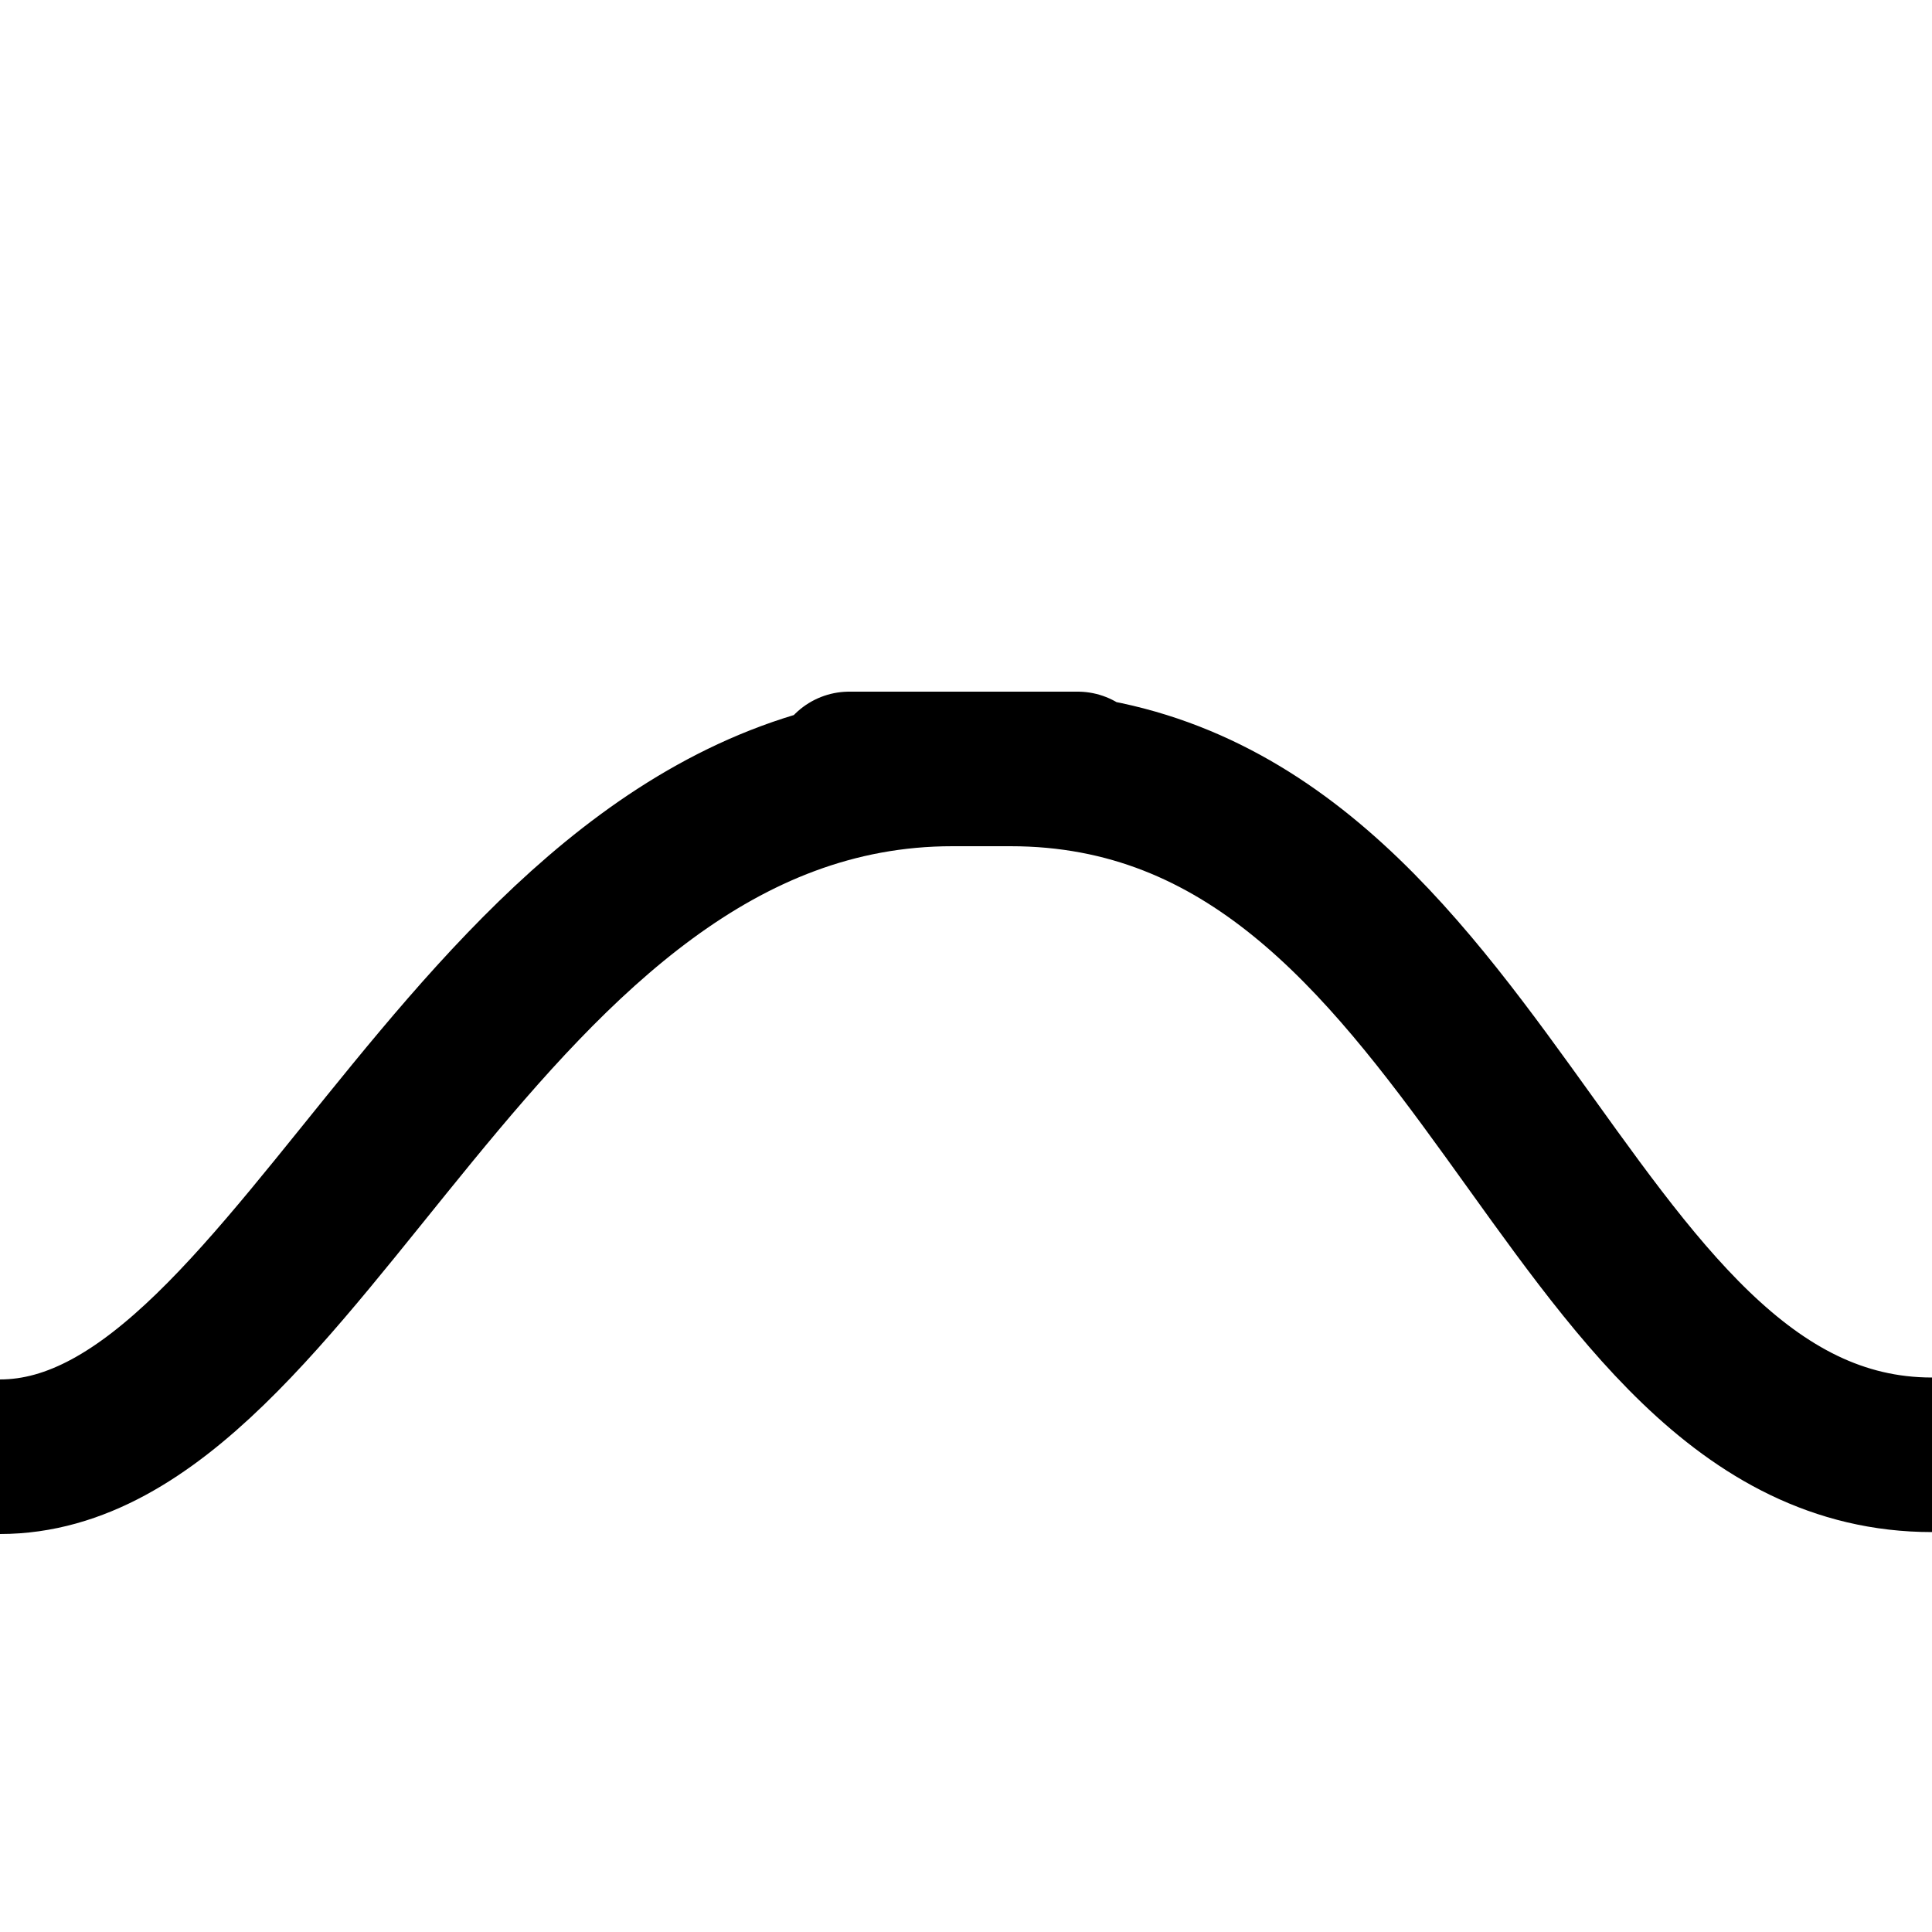 <svg width="500" height="500" viewBox="0 0 500 500" fill="none" xmlns="http://www.w3.org/2000/svg">
<path d="M0 377C78.5 377 123.995 199 246.5 199C359.5 199 130.5 199 261.5 199C384.577 199 402.5 376.5 500 376.5" stroke="black" stroke-width="40"/>
</svg>
